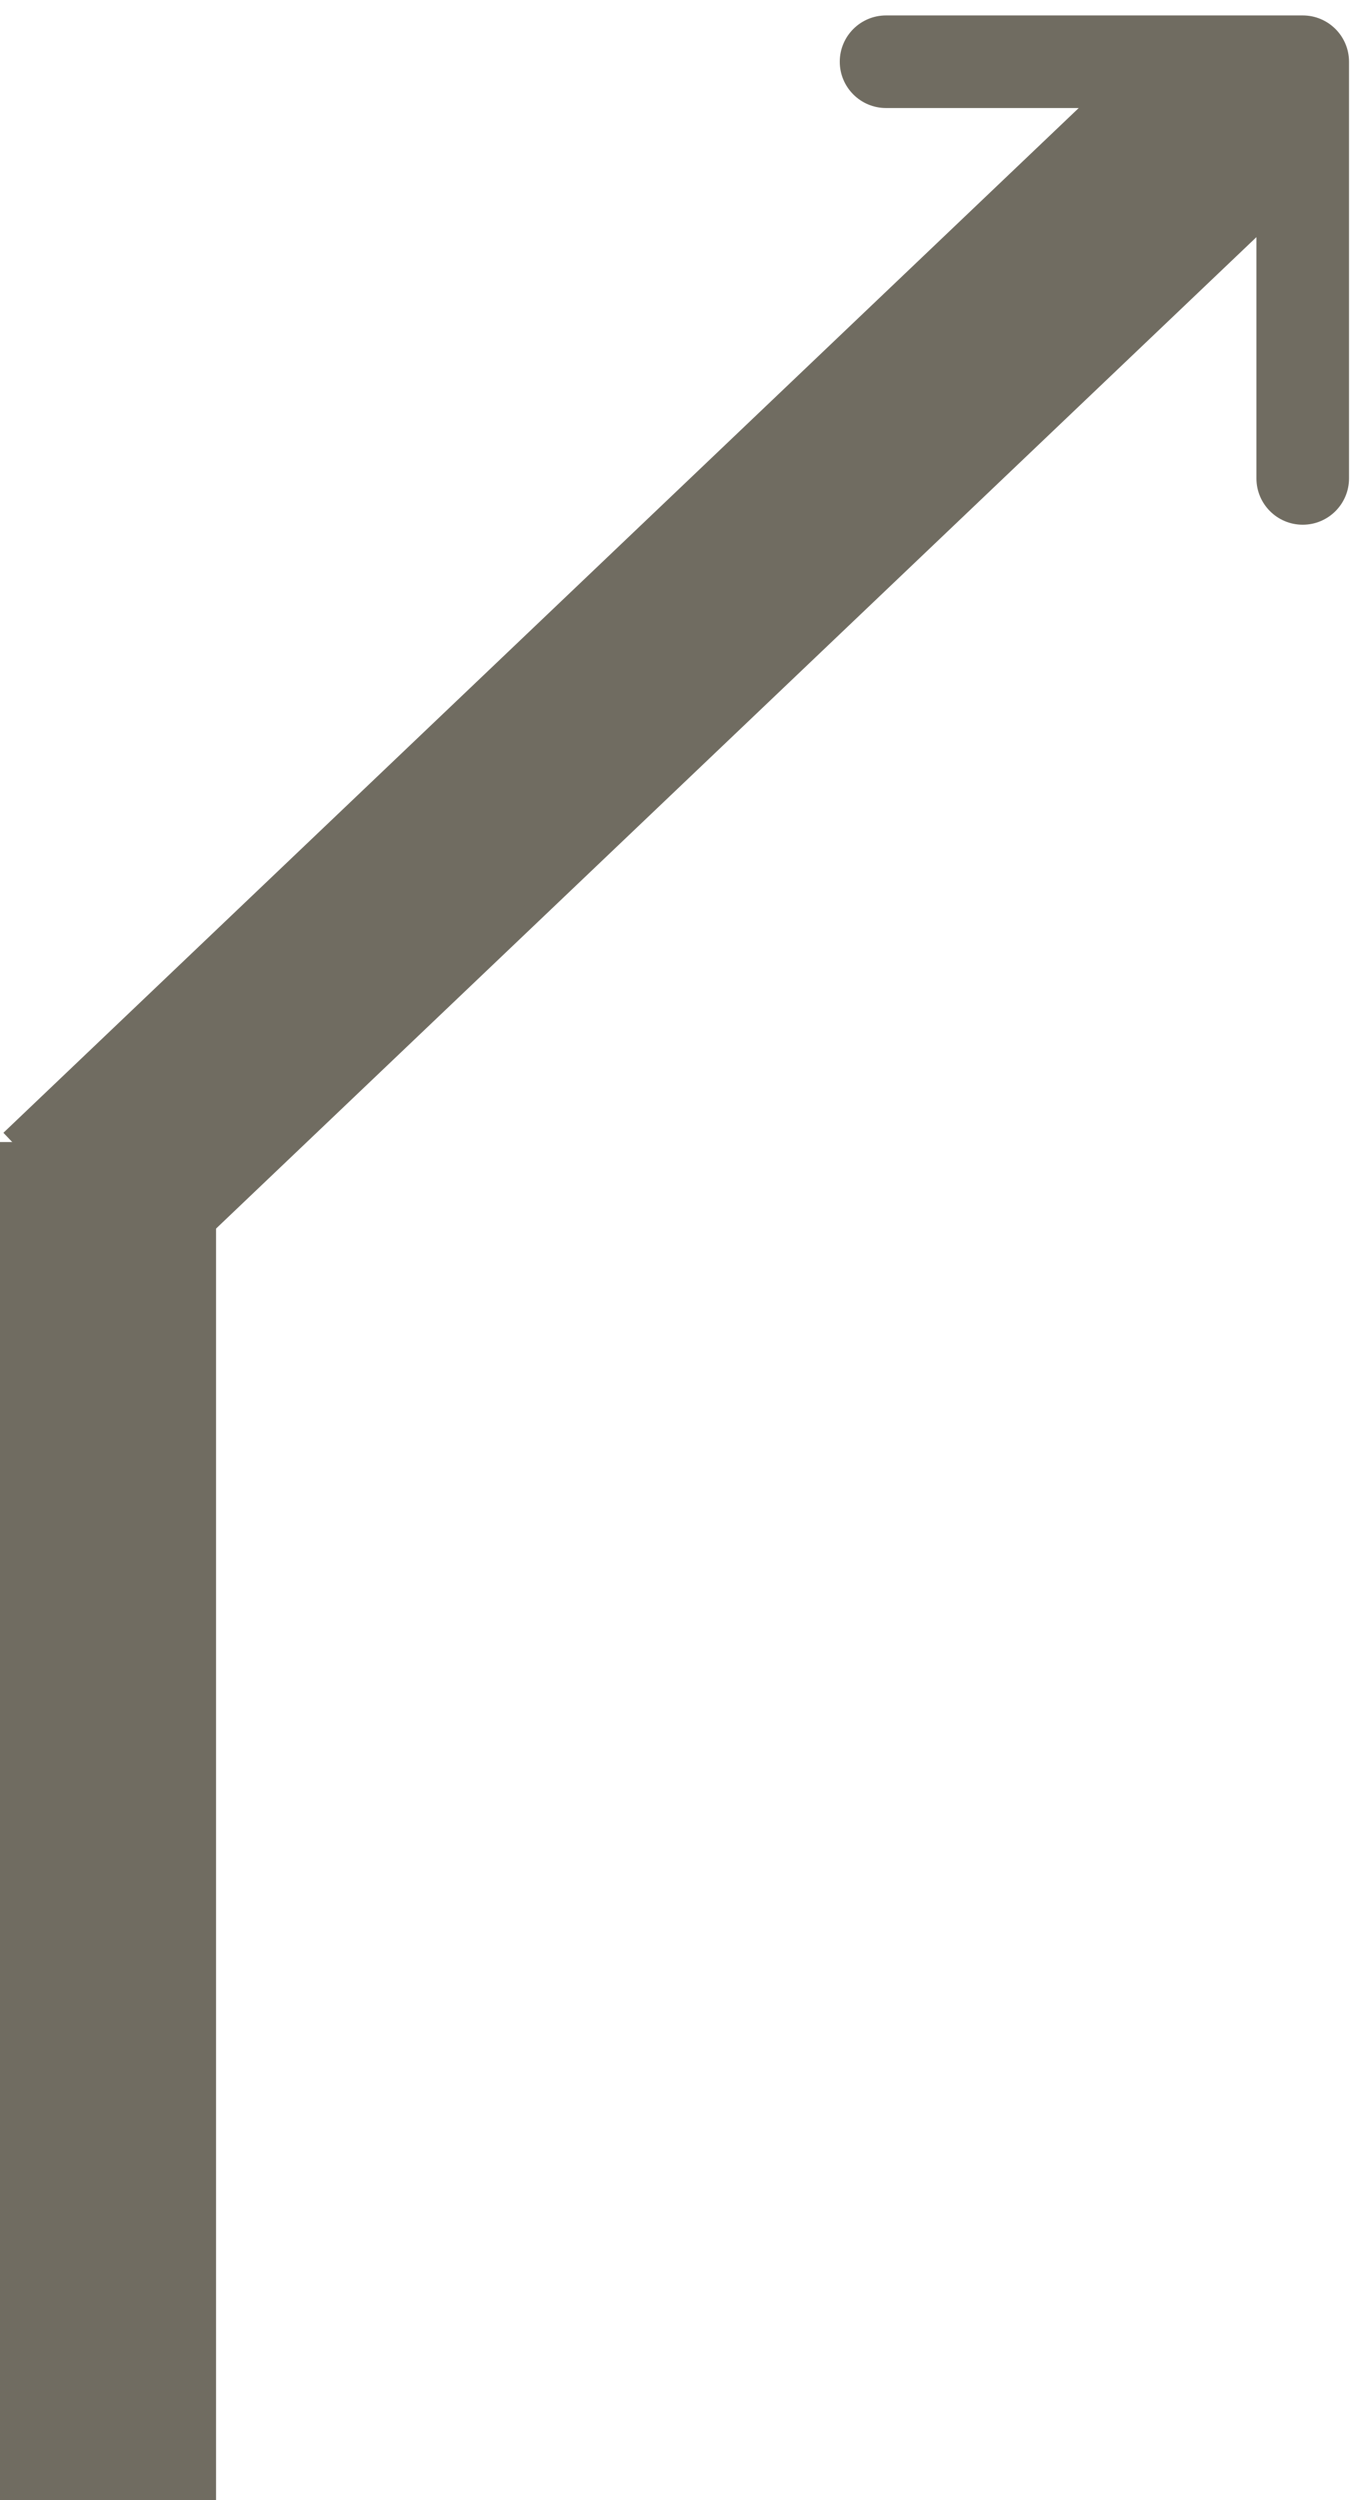 <svg width="44" height="81" viewBox="0 0 44 81" fill="none" xmlns="http://www.w3.org/2000/svg">
<line x1="3.5" y1="37" x2="3.5" y2="81" stroke="#706C61" stroke-width="7"/>
<path d="M2.525 39.234L39.5 4" stroke="#706C61" stroke-width="7"/>
<path d="M43.709 2C43.709 1.171 43.037 0.5 42.209 0.5L28.709 0.5C27.881 0.5 27.209 1.171 27.209 2C27.209 2.828 27.881 3.5 28.709 3.5L40.709 3.5L40.709 15.5C40.709 16.328 41.38 17 42.209 17C43.037 17 43.709 16.328 43.709 15.5L43.709 2ZM6.5 39.83L43.27 3.061L41.148 0.939L4.379 37.709L6.5 39.83Z" fill="#706C61"/>
</svg>
